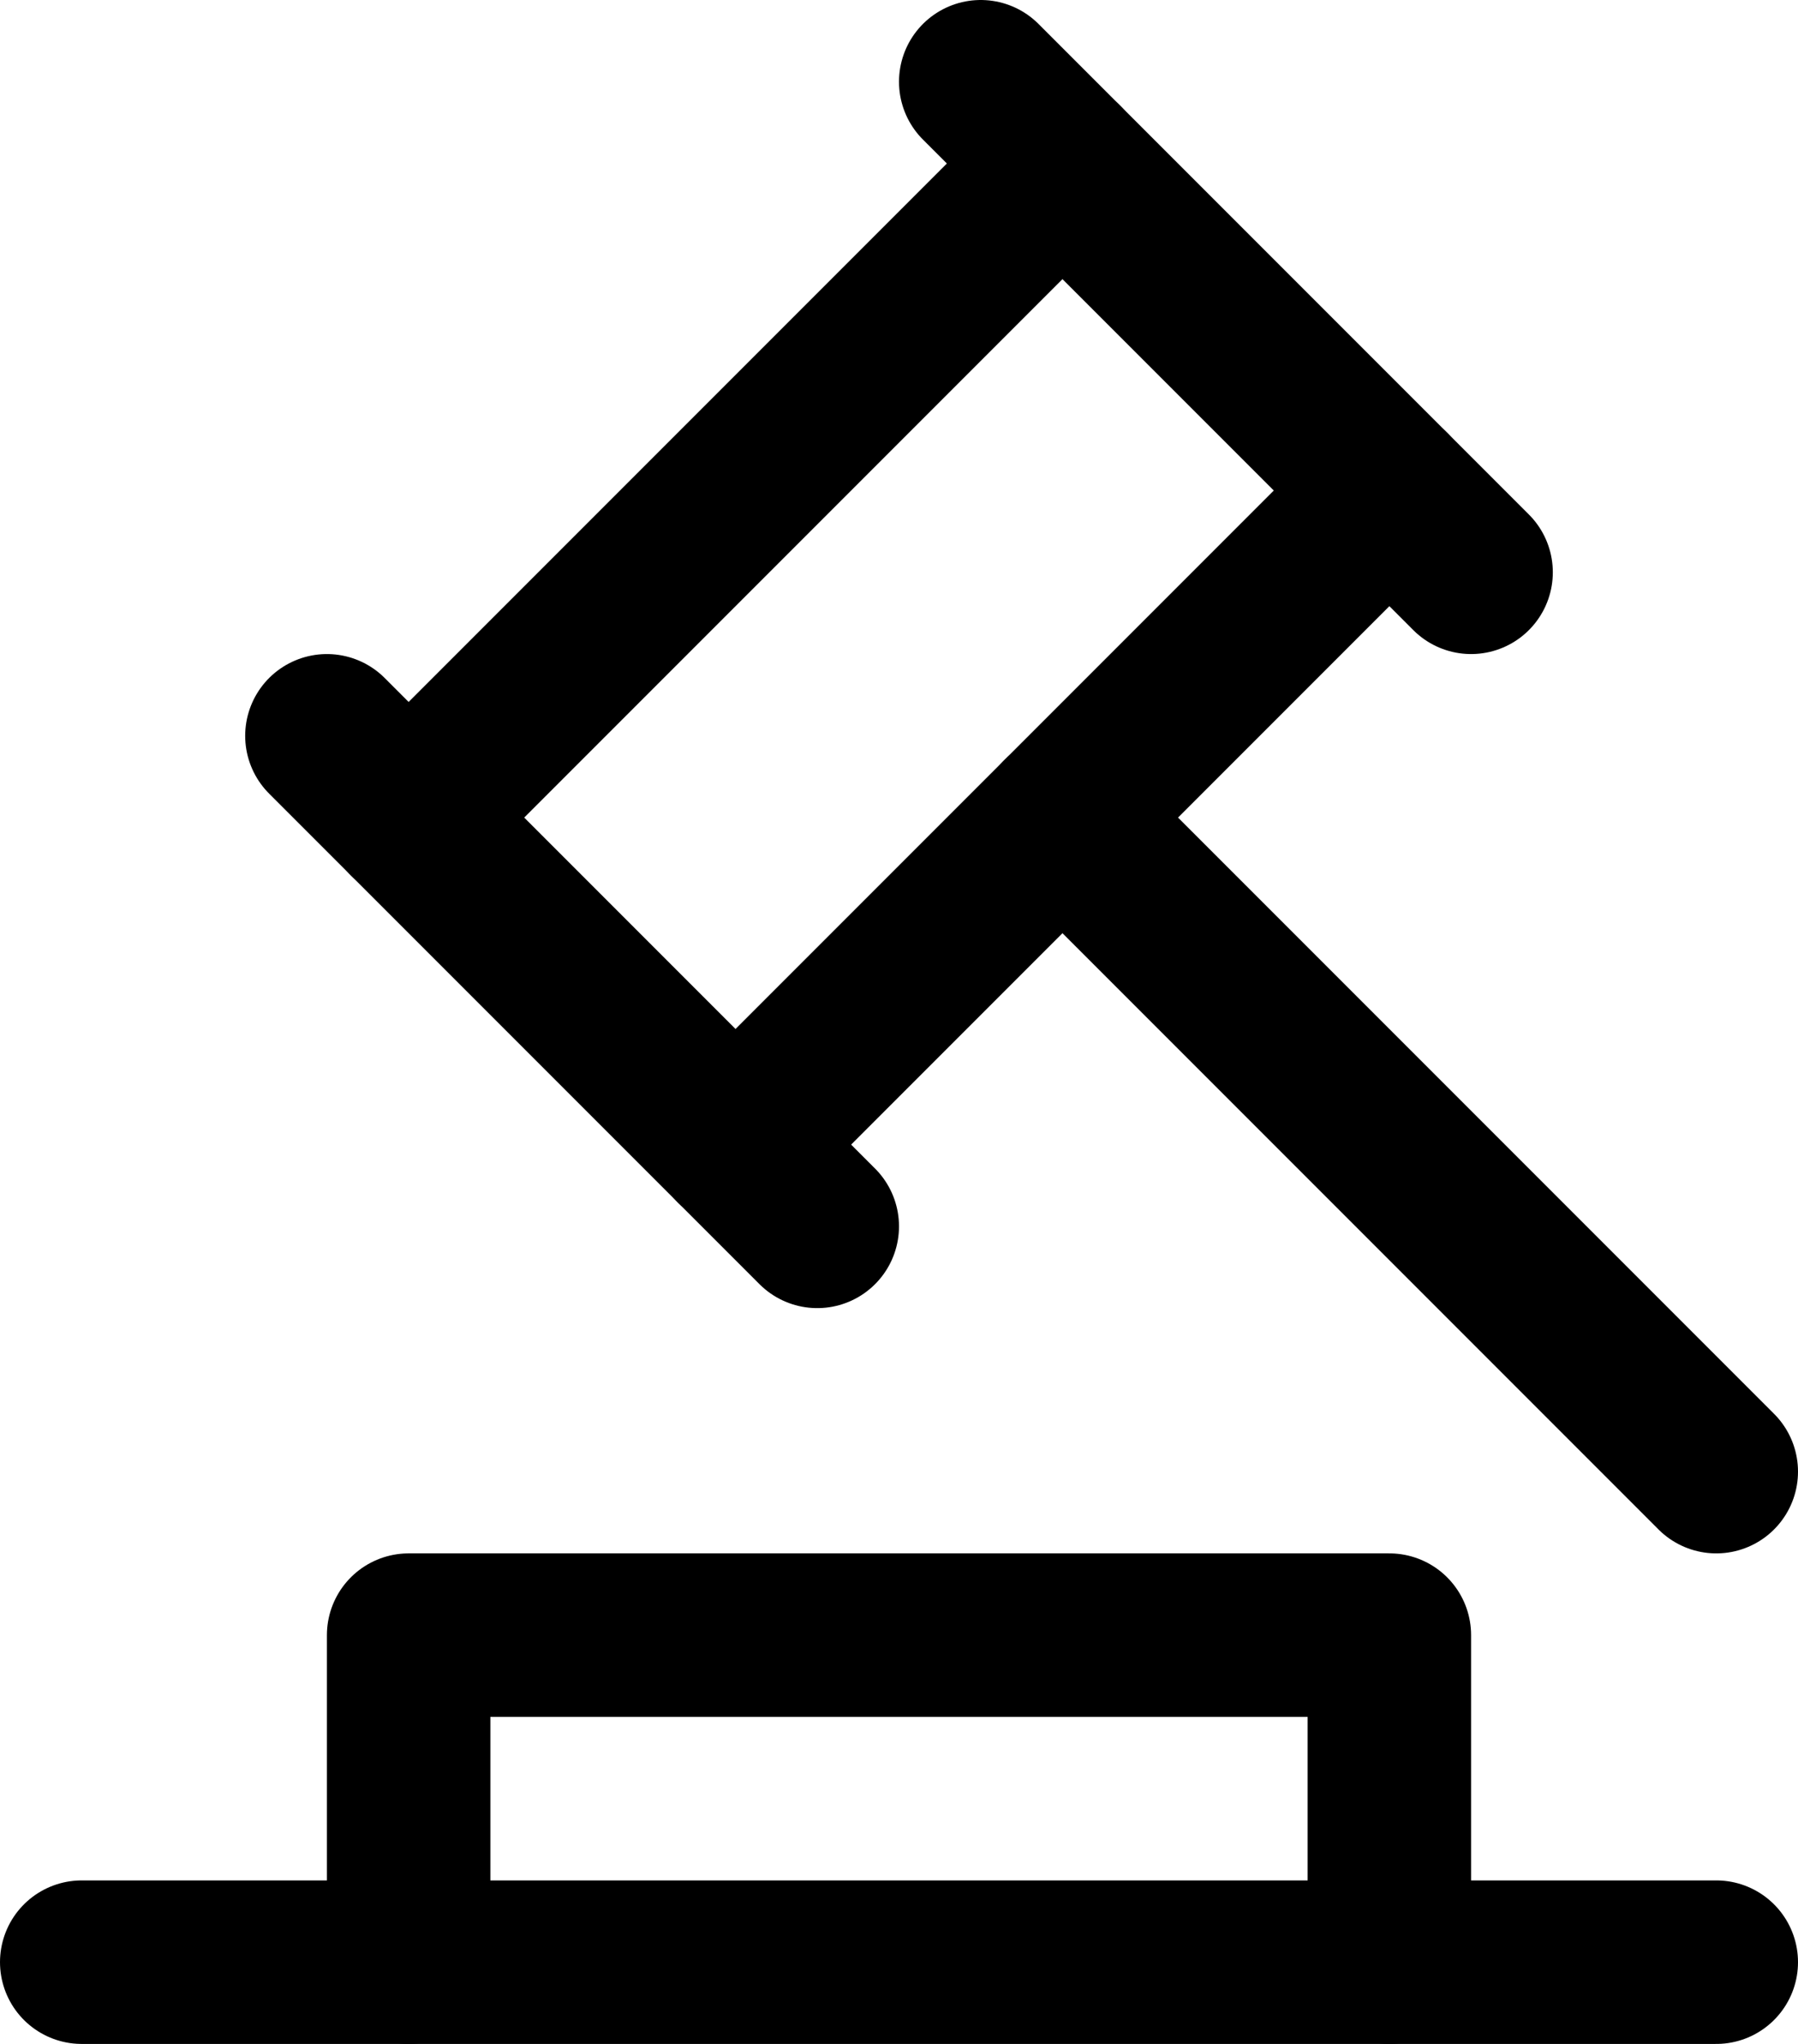 <svg xmlns="http://www.w3.org/2000/svg" viewBox="6.5 6 11 12.5"><defs><style>.cls-1,.cls-2{fill:none;}.cls-2{stroke:#000;stroke-linecap:round;stroke-linejoin:round;}</style></defs><g data-name="Layer 2" id="Layer_2"><g id="Workspace"><rect class="cls-1" height="24" width="24"/><line class="cls-2" x1="13" x2="9" y1="7" y2="11"/><line class="cls-2" x1="11" x2="15" y1="13" y2="9"/><line class="cls-2" x1="13" x2="17" y1="11" y2="15"/><line class="cls-2" x1="11.5" x2="8.5" y1="13.5" y2="10.5"/><line class="cls-2" x1="15.5" x2="12.5" y1="9.5" y2="6.5"/><polyline class="cls-2" points="15 18 15 16 9 16 9 18"/><line class="cls-2" x1="7" x2="17" y1="18" y2="18"/></g></g></svg>